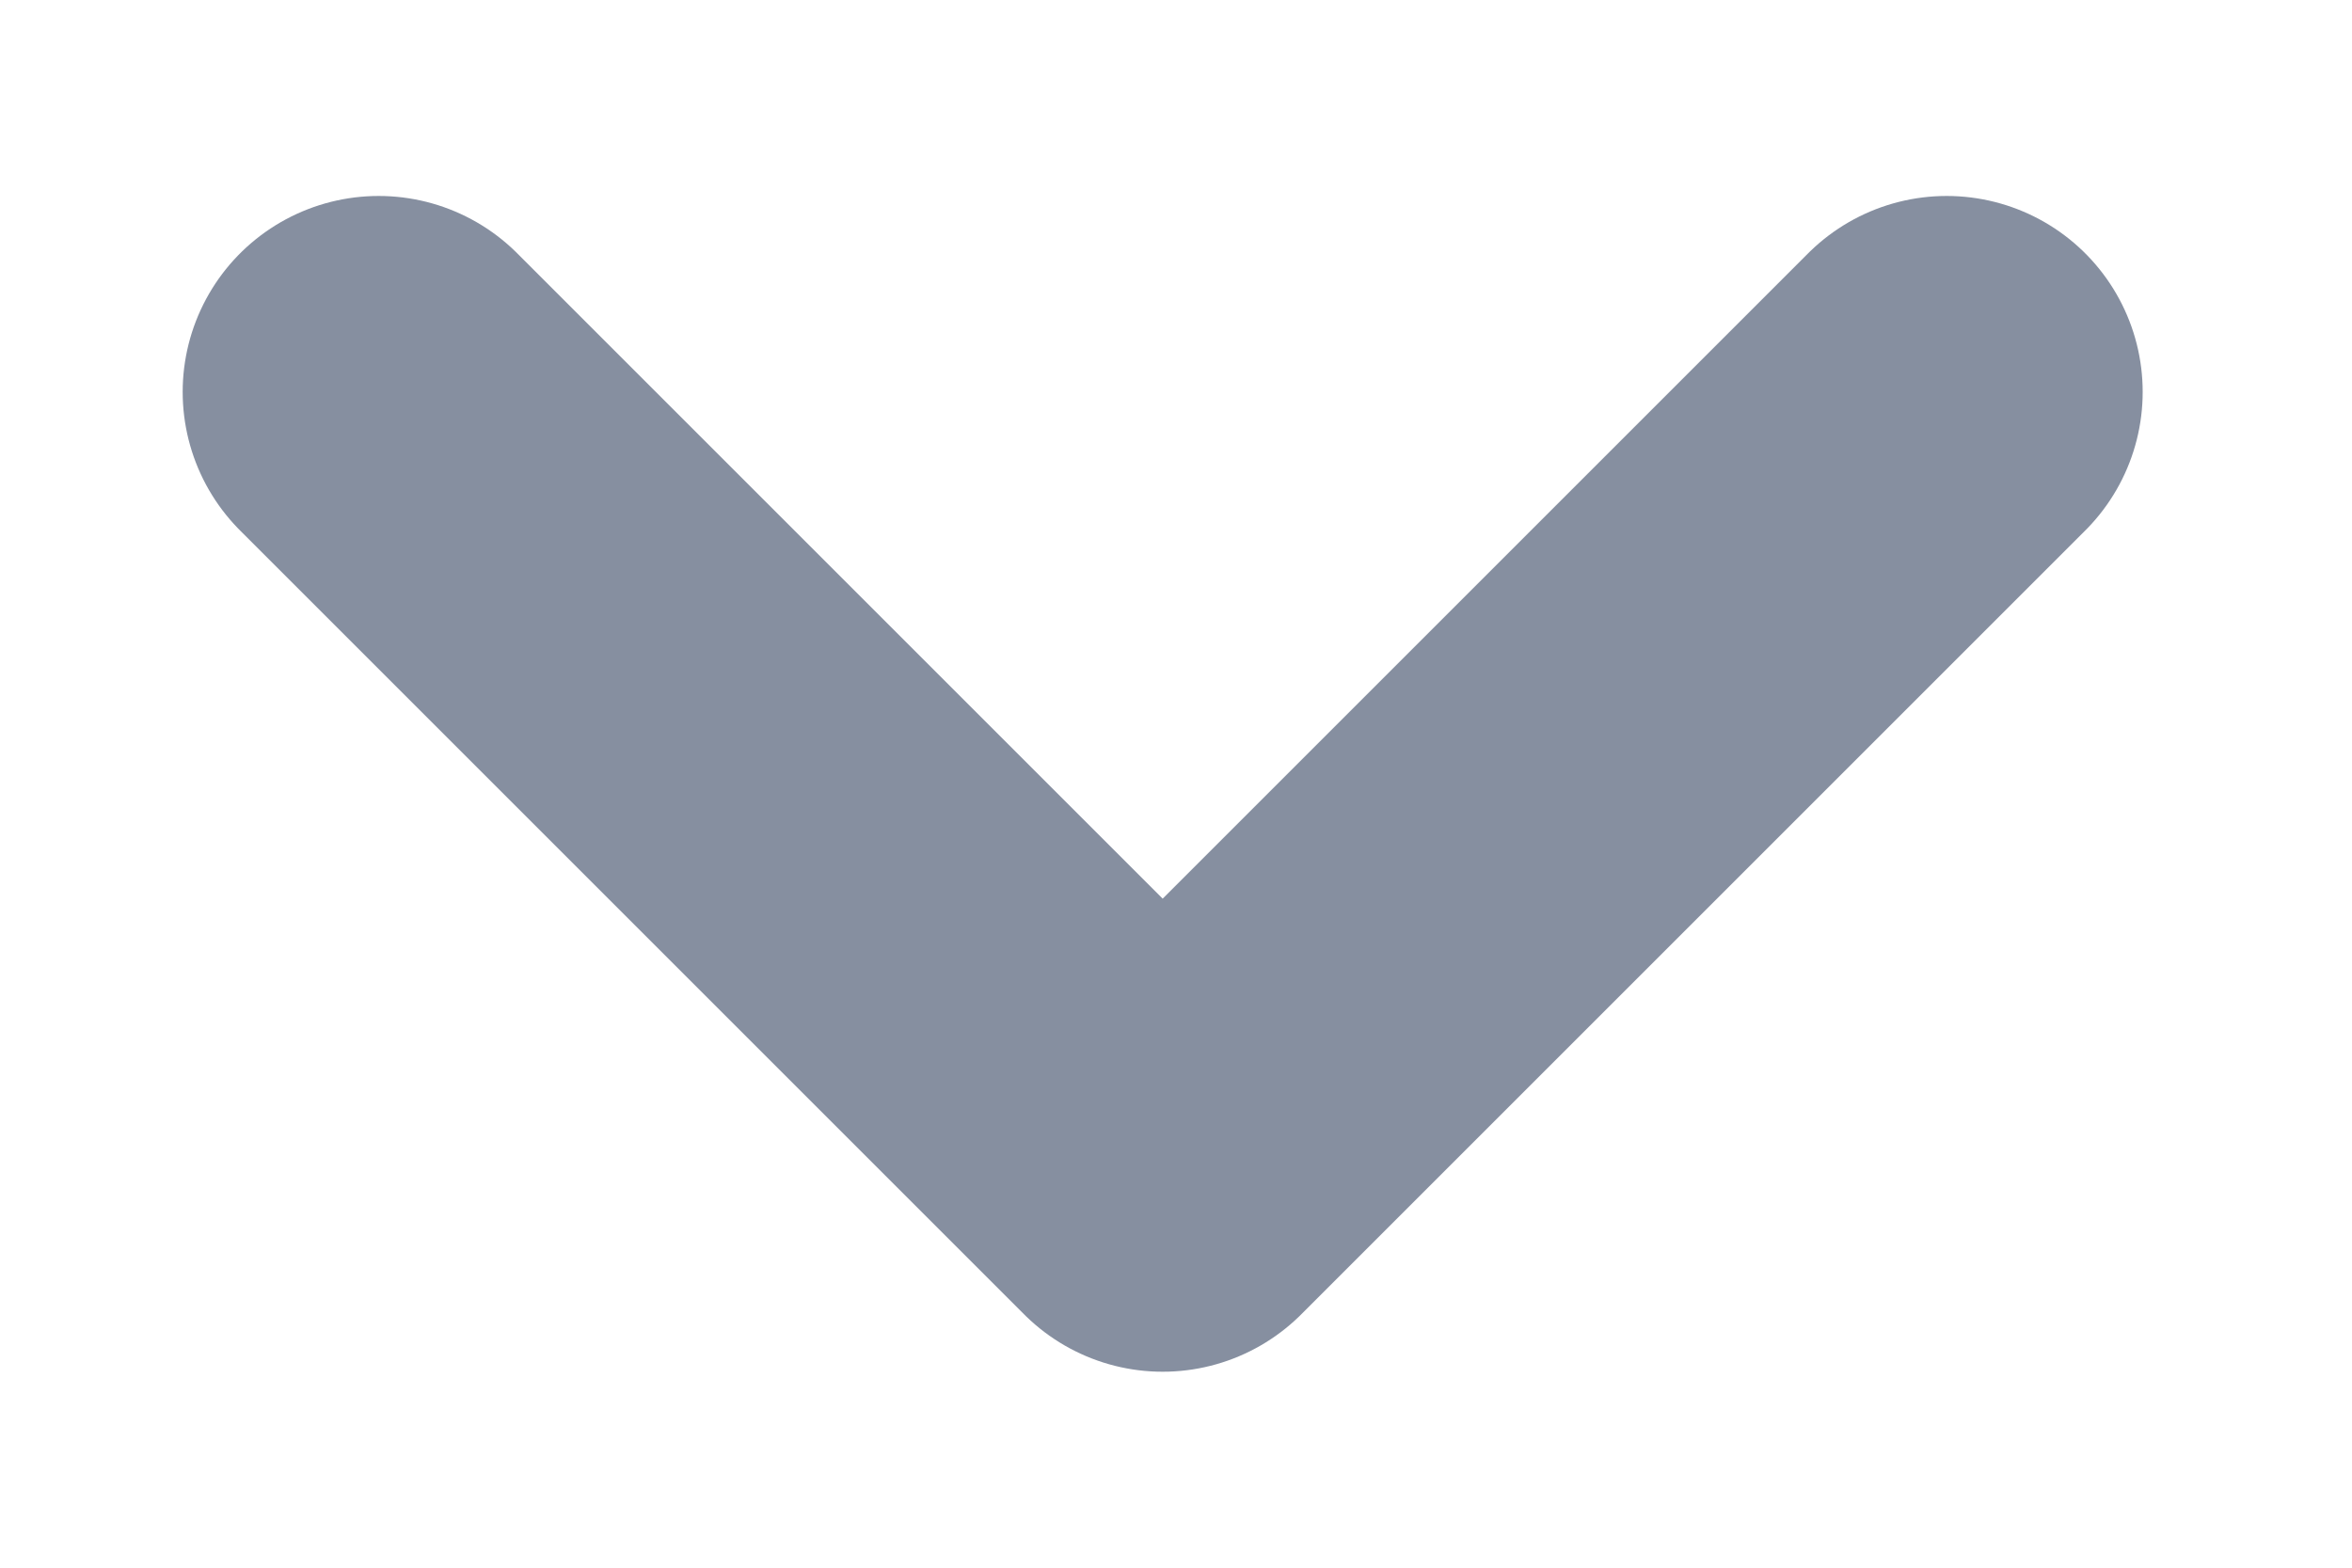 <svg width="9" height="6" viewBox="0 0 9 6" fill="none" xmlns="http://www.w3.org/2000/svg">
<path d="M1.449 1.5L4.449 4.5L7.449 1.5" stroke="#868FA0" stroke-width="1.5" stroke-linecap="round" stroke-linejoin="round"/>
</svg>
